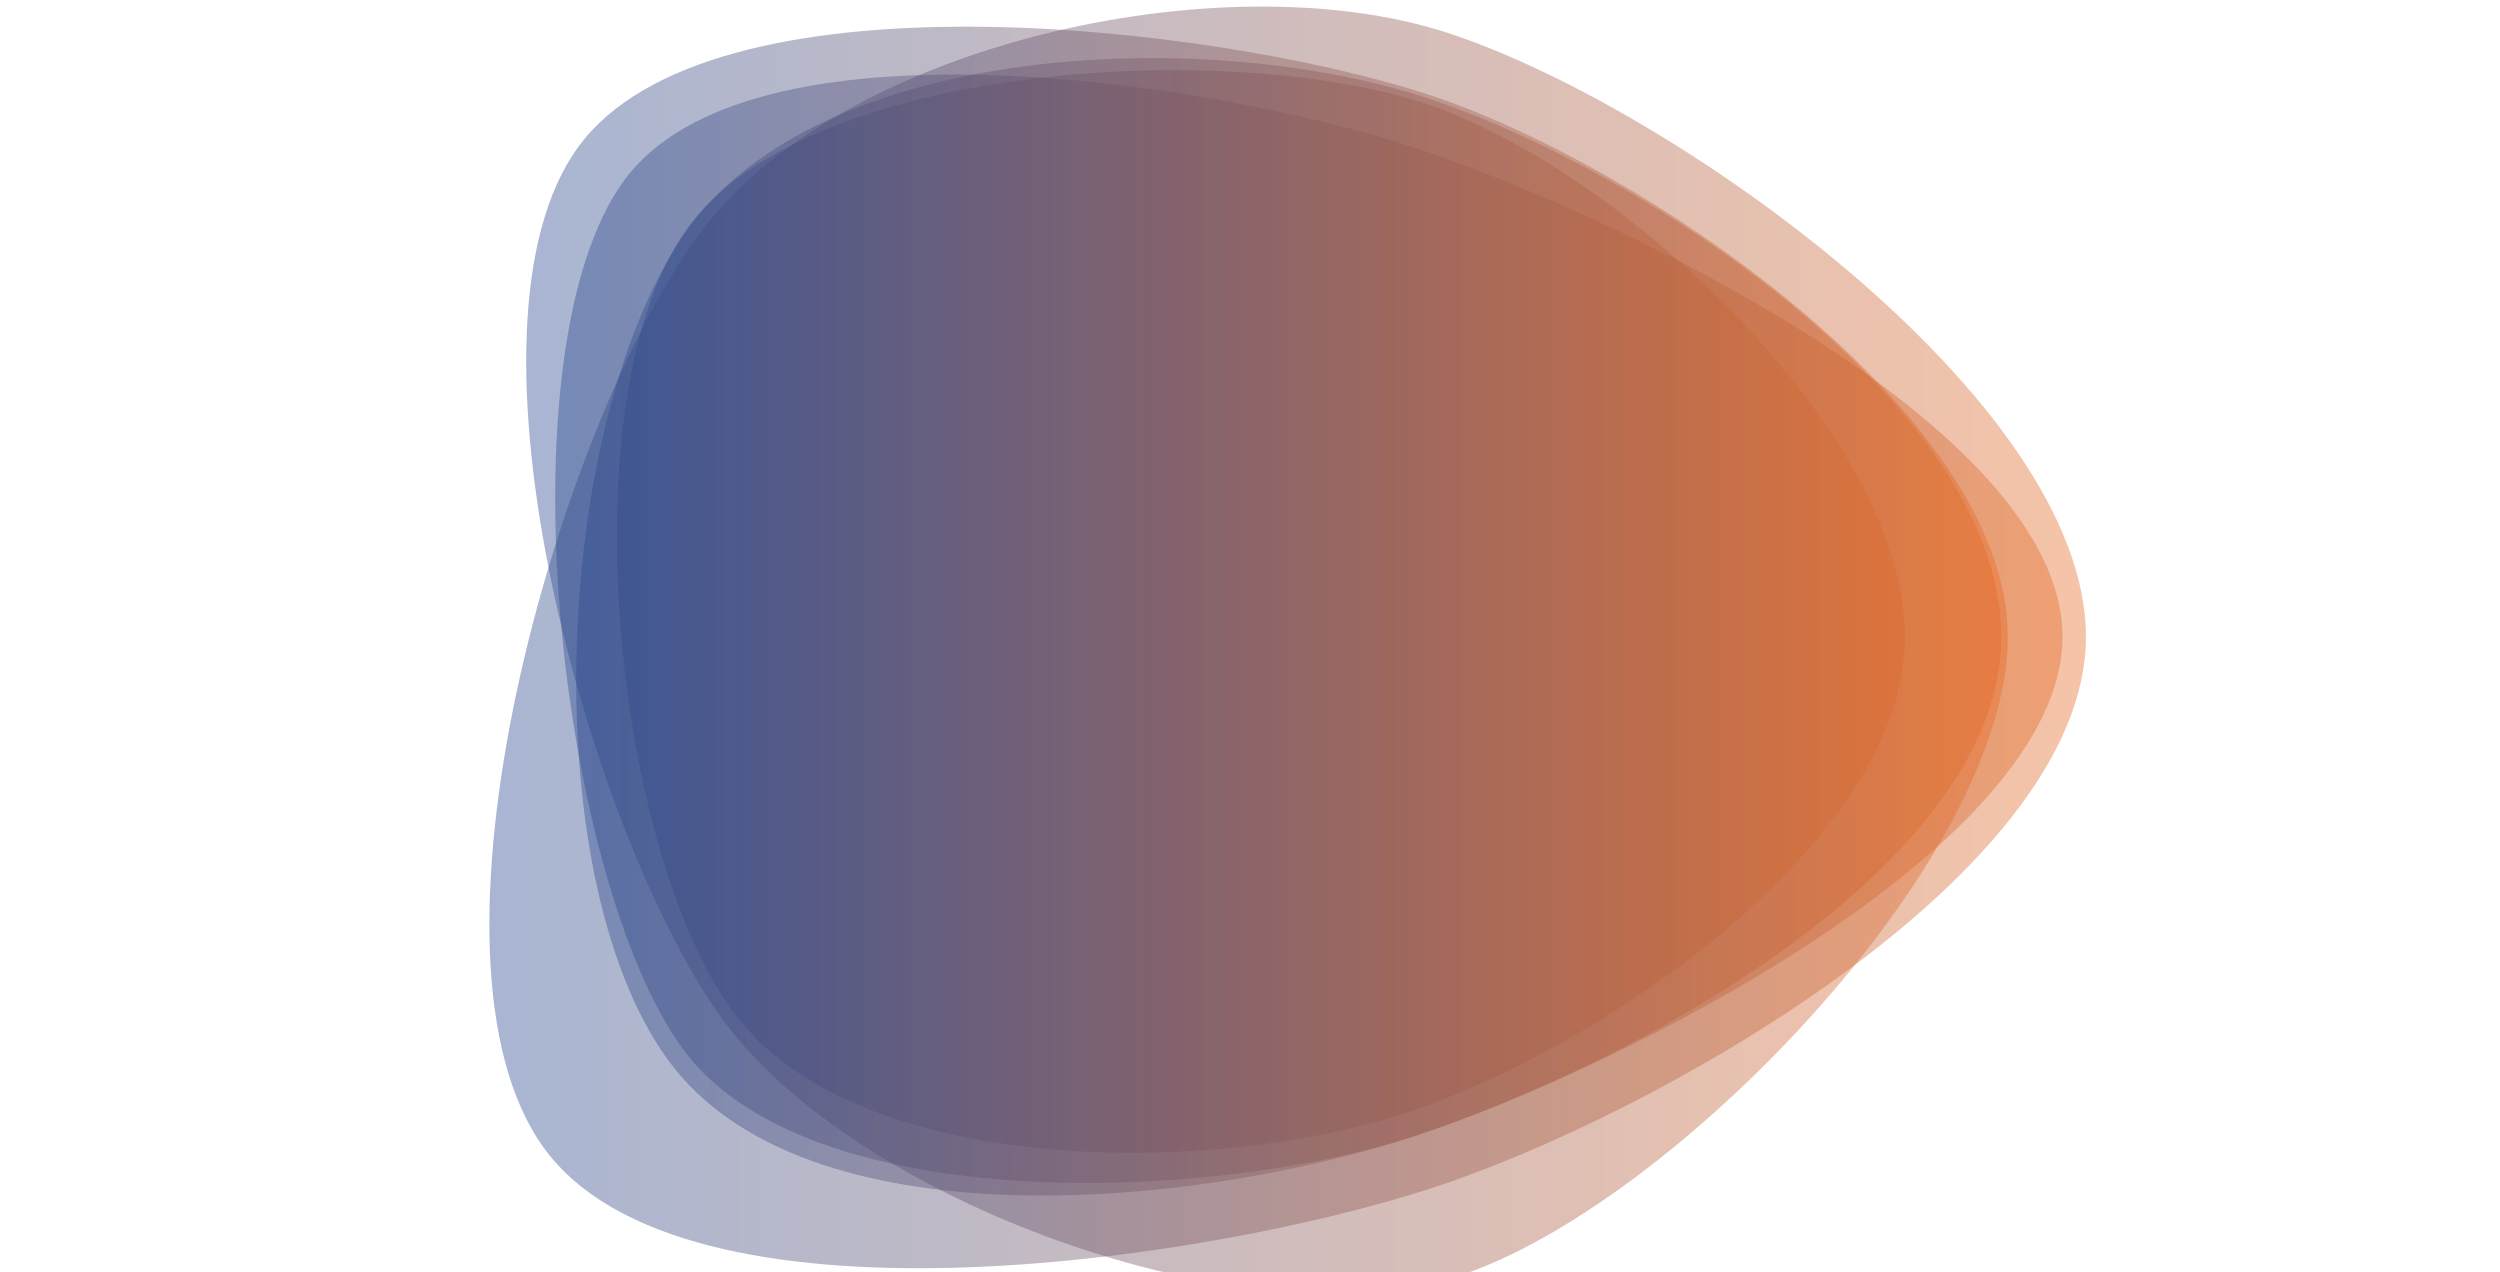 <svg xmlns="http://www.w3.org/2000/svg" xmlns:xlink="http://www.w3.org/1999/xlink" style="margin:auto;background:#f1f2f3;display:block;z-index:1;position:relative"  preserveAspectRatio="xMidYMid" viewBox="0 0 1920 977">
<g transform="translate(960,488.5) scale(1,1) translate(-960,-488.5)"><linearGradient id="lg-0.0023521954452081495" x1="0" x2="1" y1="0" y2="0">
  <stop stop-color="#1c4595" offset="0"></stop>
  <stop stop-color="#e76a24" offset="1"></stop>
</linearGradient><path d="M 1584 489 C 1584 651 1239 823 1085 873 C 931 923 619 936 524 805 C 429 674 384 270 479 139 C 574 8 928 62 1082 112 C 1236 162 1584 327 1584 489" fill="url(#lg-0.0023521954452081495)" opacity="0.4">
  <animate attributeName="d" dur="10s" repeatCount="indefinite" keyTimes="0;0.333;0.667;1" calcmod="spline" keySplines="0.3 0.1 0.7 0.9;0.3 0.1 0.7 0.9;0.3 0.1 0.7 0.9" begin="-4s" values="M 1584 489 C 1584 651 1239 823 1085 873 C 931 923 619 936 524 805 C 429 674 384 270 479 139 C 574 8 928 62 1082 112 C 1236 162 1584 327 1584 489;M 1548 489 C 1548 647 1254 882 1104 931 C 954 980 580 960 487 832 C 394 704 479 335 572 207 C 665 79 957 -14 1107 35 C 1257 84 1548 331 1548 489;M 1451 489 C 1451 645 1229 814 1081 862 C 933 910 689 877 598 751 C 507 625 418 287 509 161 C 600 35 932 71 1080 119 C 1228 167 1451 333 1451 489;M 1584 489 C 1584 651 1239 823 1085 873 C 931 923 619 936 524 805 C 429 674 384 270 479 139 C 574 8 928 62 1082 112 C 1236 162 1584 327 1584 489"></animate>
</path><path d="M 1537 489 C 1537 665 1253 818 1085 873 C 917 928 617 957 513 814 C 409 671 425 318 529 175 C 633 32 927 20 1095 75 C 1263 130 1537 313 1537 489" fill="url(#lg-0.0023521954452081495)" opacity="0.4">
  <animate attributeName="d" dur="10s" repeatCount="indefinite" keyTimes="0;0.333;0.667;1" calcmod="spline" keySplines="0.3 0.1 0.7 0.9;0.3 0.1 0.7 0.9;0.3 0.1 0.7 0.9" begin="-4s" values="M 1537 489 C 1537 665 1253 818 1085 873 C 917 928 617 957 513 814 C 409 671 425 318 529 175 C 633 32 927 20 1095 75 C 1263 130 1537 313 1537 489;M 1514 489 C 1514 667 1263 845 1094 900 C 925 955 643 938 539 794 C 435 650 332 252 436 108 C 540 -36 923 29 1092 84 C 1261 139 1514 311 1514 489;M 1569 489 C 1569 657 1278 924 1118 976 C 958 1028 621 943 522 807 C 423 671 439 318 538 182 C 637 46 936 18 1096 70 C 1256 122 1569 321 1569 489;M 1537 489 C 1537 665 1253 818 1085 873 C 917 928 617 957 513 814 C 409 671 425 318 529 175 C 633 32 927 20 1095 75 C 1263 130 1537 313 1537 489"></animate>
</path><path d="M 1463 489 C 1463 646 1229 806 1079 855 C 929 904 656 904 563 777 C 470 650 436 302 528 175 C 620 48 943 30 1093 79 C 1243 128 1463 332 1463 489" fill="url(#lg-0.0023521954452081495)" opacity="0.4">
  <animate attributeName="d" dur="10s" repeatCount="indefinite" keyTimes="0;0.333;0.667;1" calcmod="spline" keySplines="0.3 0.1 0.7 0.9;0.3 0.1 0.7 0.9;0.3 0.1 0.7 0.9" begin="-4s" values="M 1463 489 C 1463 646 1229 806 1079 855 C 929 904 656 904 563 777 C 470 650 436 302 528 175 C 620 48 943 30 1093 79 C 1243 128 1463 332 1463 489;M 1501 489 C 1501 663 1274 893 1109 947 C 944 1001 547 1004 445 863 C 343 722 341 254 443 113 C 545 -28 921 48 1086 102 C 1251 156 1501 315 1501 489;M 1686 489 C 1686 675 1286 894 1110 951 C 934 1008 583 992 474 842 C 365 692 293 233 402 83 C 511 -67 931 -21 1107 36 C 1283 93 1686 303 1686 489;M 1463 489 C 1463 646 1229 806 1079 855 C 929 904 656 904 563 777 C 470 650 436 302 528 175 C 620 48 943 30 1093 79 C 1243 128 1463 332 1463 489"></animate>
</path><path d="M 1602 489 C 1602 671 1271 857 1098 913 C 925 969 525 1029 418 882 C 311 735 429 328 536 181 C 643 34 938 -31 1111 25 C 1284 81 1602 307 1602 489" fill="url(#lg-0.0023521954452081495)" opacity="0.4">
  <animate attributeName="d" dur="10s" repeatCount="indefinite" keyTimes="0;0.333;0.667;1" calcmod="spline" keySplines="0.3 0.1 0.7 0.9;0.3 0.1 0.7 0.9;0.3 0.1 0.7 0.9" begin="-4s" values="M 1602 489 C 1602 671 1271 857 1098 913 C 925 969 525 1029 418 882 C 311 735 429 328 536 181 C 643 34 938 -31 1111 25 C 1284 81 1602 307 1602 489;M 1655 489 C 1655 670 1297 941 1125 997 C 953 1053 581 987 475 841 C 369 695 364 278 470 132 C 576 -14 935 -19 1107 37 C 1279 93 1655 308 1655 489;M 1504 489 C 1504 648 1222 782 1071 831 C 920 880 580 962 486 833 C 392 704 389 271 483 142 C 577 13 937 46 1088 95 C 1239 144 1504 330 1504 489;M 1602 489 C 1602 671 1271 857 1098 913 C 925 969 525 1029 418 882 C 311 735 429 328 536 181 C 643 34 938 -31 1111 25 C 1284 81 1602 307 1602 489"></animate>
</path><path d="M 1542 489 C 1542 661 1283 927 1120 980 C 957 1033 656 922 555 783 C 454 644 343 252 444 113 C 545 -26 931 19 1095 72 C 1259 125 1542 317 1542 489" fill="url(#lg-0.0023521954452081495)" opacity="0.4">
  <animate attributeName="d" dur="10s" repeatCount="indefinite" keyTimes="0;0.333;0.667;1" calcmod="spline" keySplines="0.3 0.1 0.7 0.9;0.3 0.1 0.7 0.9;0.3 0.1 0.7 0.9" begin="-4s" values="M 1542 489 C 1542 661 1283 927 1120 980 C 957 1033 656 922 555 783 C 454 644 343 252 444 113 C 545 -26 931 19 1095 72 C 1259 125 1542 317 1542 489;M 1629 489 C 1629 675 1273 851 1096 908 C 919 965 621 964 512 814 C 403 664 317 251 426 101 C 535 -49 916 21 1093 78 C 1270 135 1629 303 1629 489;M 1525 489 C 1525 651 1239 823 1085 873 C 931 923 594 954 499 823 C 404 692 422 298 517 167 C 612 36 935 42 1089 92 C 1243 142 1525 327 1525 489;M 1542 489 C 1542 661 1283 927 1120 980 C 957 1033 656 922 555 783 C 454 644 343 252 444 113 C 545 -26 931 19 1095 72 C 1259 125 1542 317 1542 489"></animate>
</path></g>
</svg>